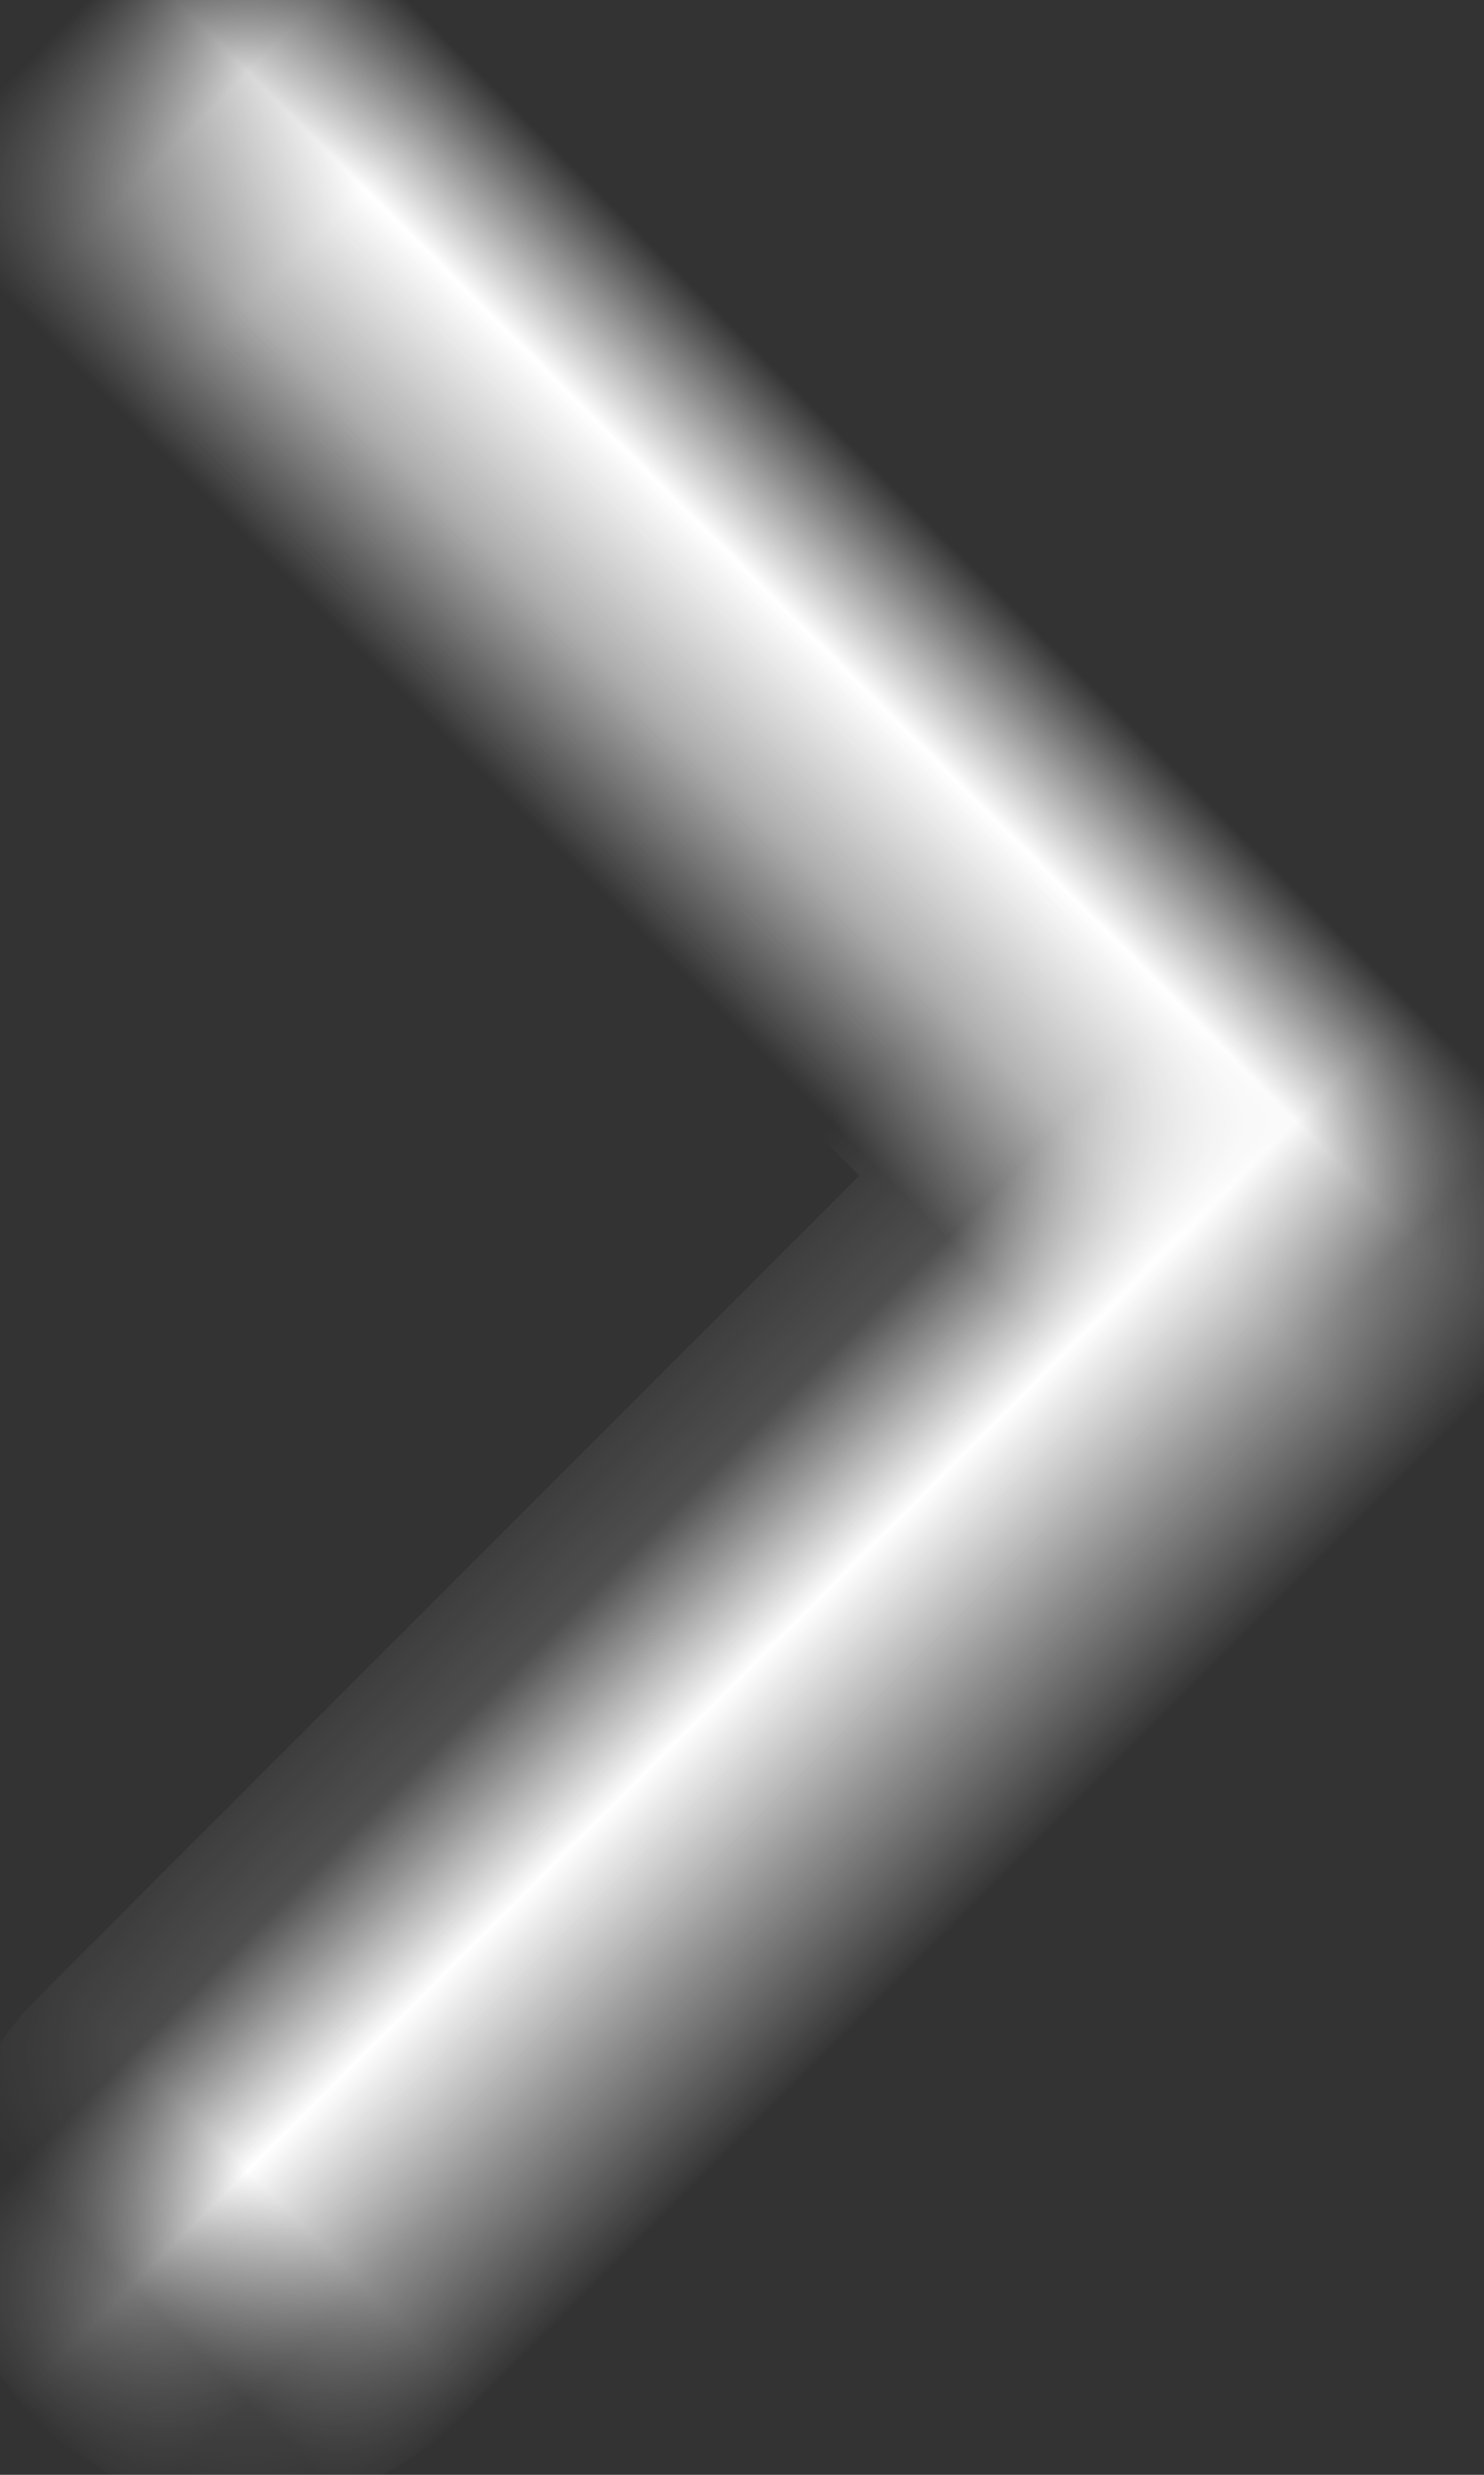 <?xml version="1.0" encoding="UTF-8" standalone="no"?>
<svg width="9px" height="15px" viewBox="0 0 9 15" version="1.1" xmlns="http://www.w3.org/2000/svg" xmlns:xlink="http://www.w3.org/1999/xlink">
    <rect x="0" y="0" width="9" height="15" fill="#333333" stroke="none"/>
    <!-- Generator: Sketch 3.8.3 (29802) - http://www.bohemiancoding.com/sketch -->
    <title>Group 26</title>
    <desc>Created with Sketch.</desc>
    <defs>
        <path d="M10.235,0.234 C10.089,0.089 9.888,-1.70530257e-13 9.666,-1.70530257e-13 L0.804,-1.70530257e-13 C0.36,-1.70530257e-13 -2.84217094e-13,0.361 -2.84217094e-13,0.805 C-2.84217094e-13,1.253 0.36,1.611 0.804,1.611 L8.86,1.611 L8.86,9.666 C8.86,10.11 9.22,10.471 9.665,10.471 C10.113,10.471 10.471,10.111 10.471,9.666 L10.471,0.804 C10.471,0.583 10.381,0.382 10.235,0.236 Z" id="path-1"></path>
        <mask id="mask-2" maskContentUnits="userSpaceOnUse" maskUnits="objectBoundingBox" x="0" y="0" width="10.471" height="10.471" fill="white">
            <use xlink:href="#path-1"></use>
        </mask>
    </defs>
    <g id="Welcome" stroke="none" stroke-width="1" fill="none" fill-rule="evenodd">
        <g id="Desktop-HD-Copy" transform="translate(-1263, -1206)" stroke-width="2" stroke="#FFFFFF" fill="#D8D8D8">
            <g id="Group-16" transform="translate(734, 895)">
                <g id="Group-8" transform="translate(-0, 292)">
                    <g id="Group-29">
                        <g id="Group-26" transform="translate(530.5, 26.5) rotate(-315) translate(-530.5, -26.5) translate(525, 21)">
                            <use id="Combined-Shape" mask="url(#mask-2)" xlink:href="#path-1"></use>
                        </g>
                    </g>
                </g>
            </g>
        </g>
    </g>
</svg>